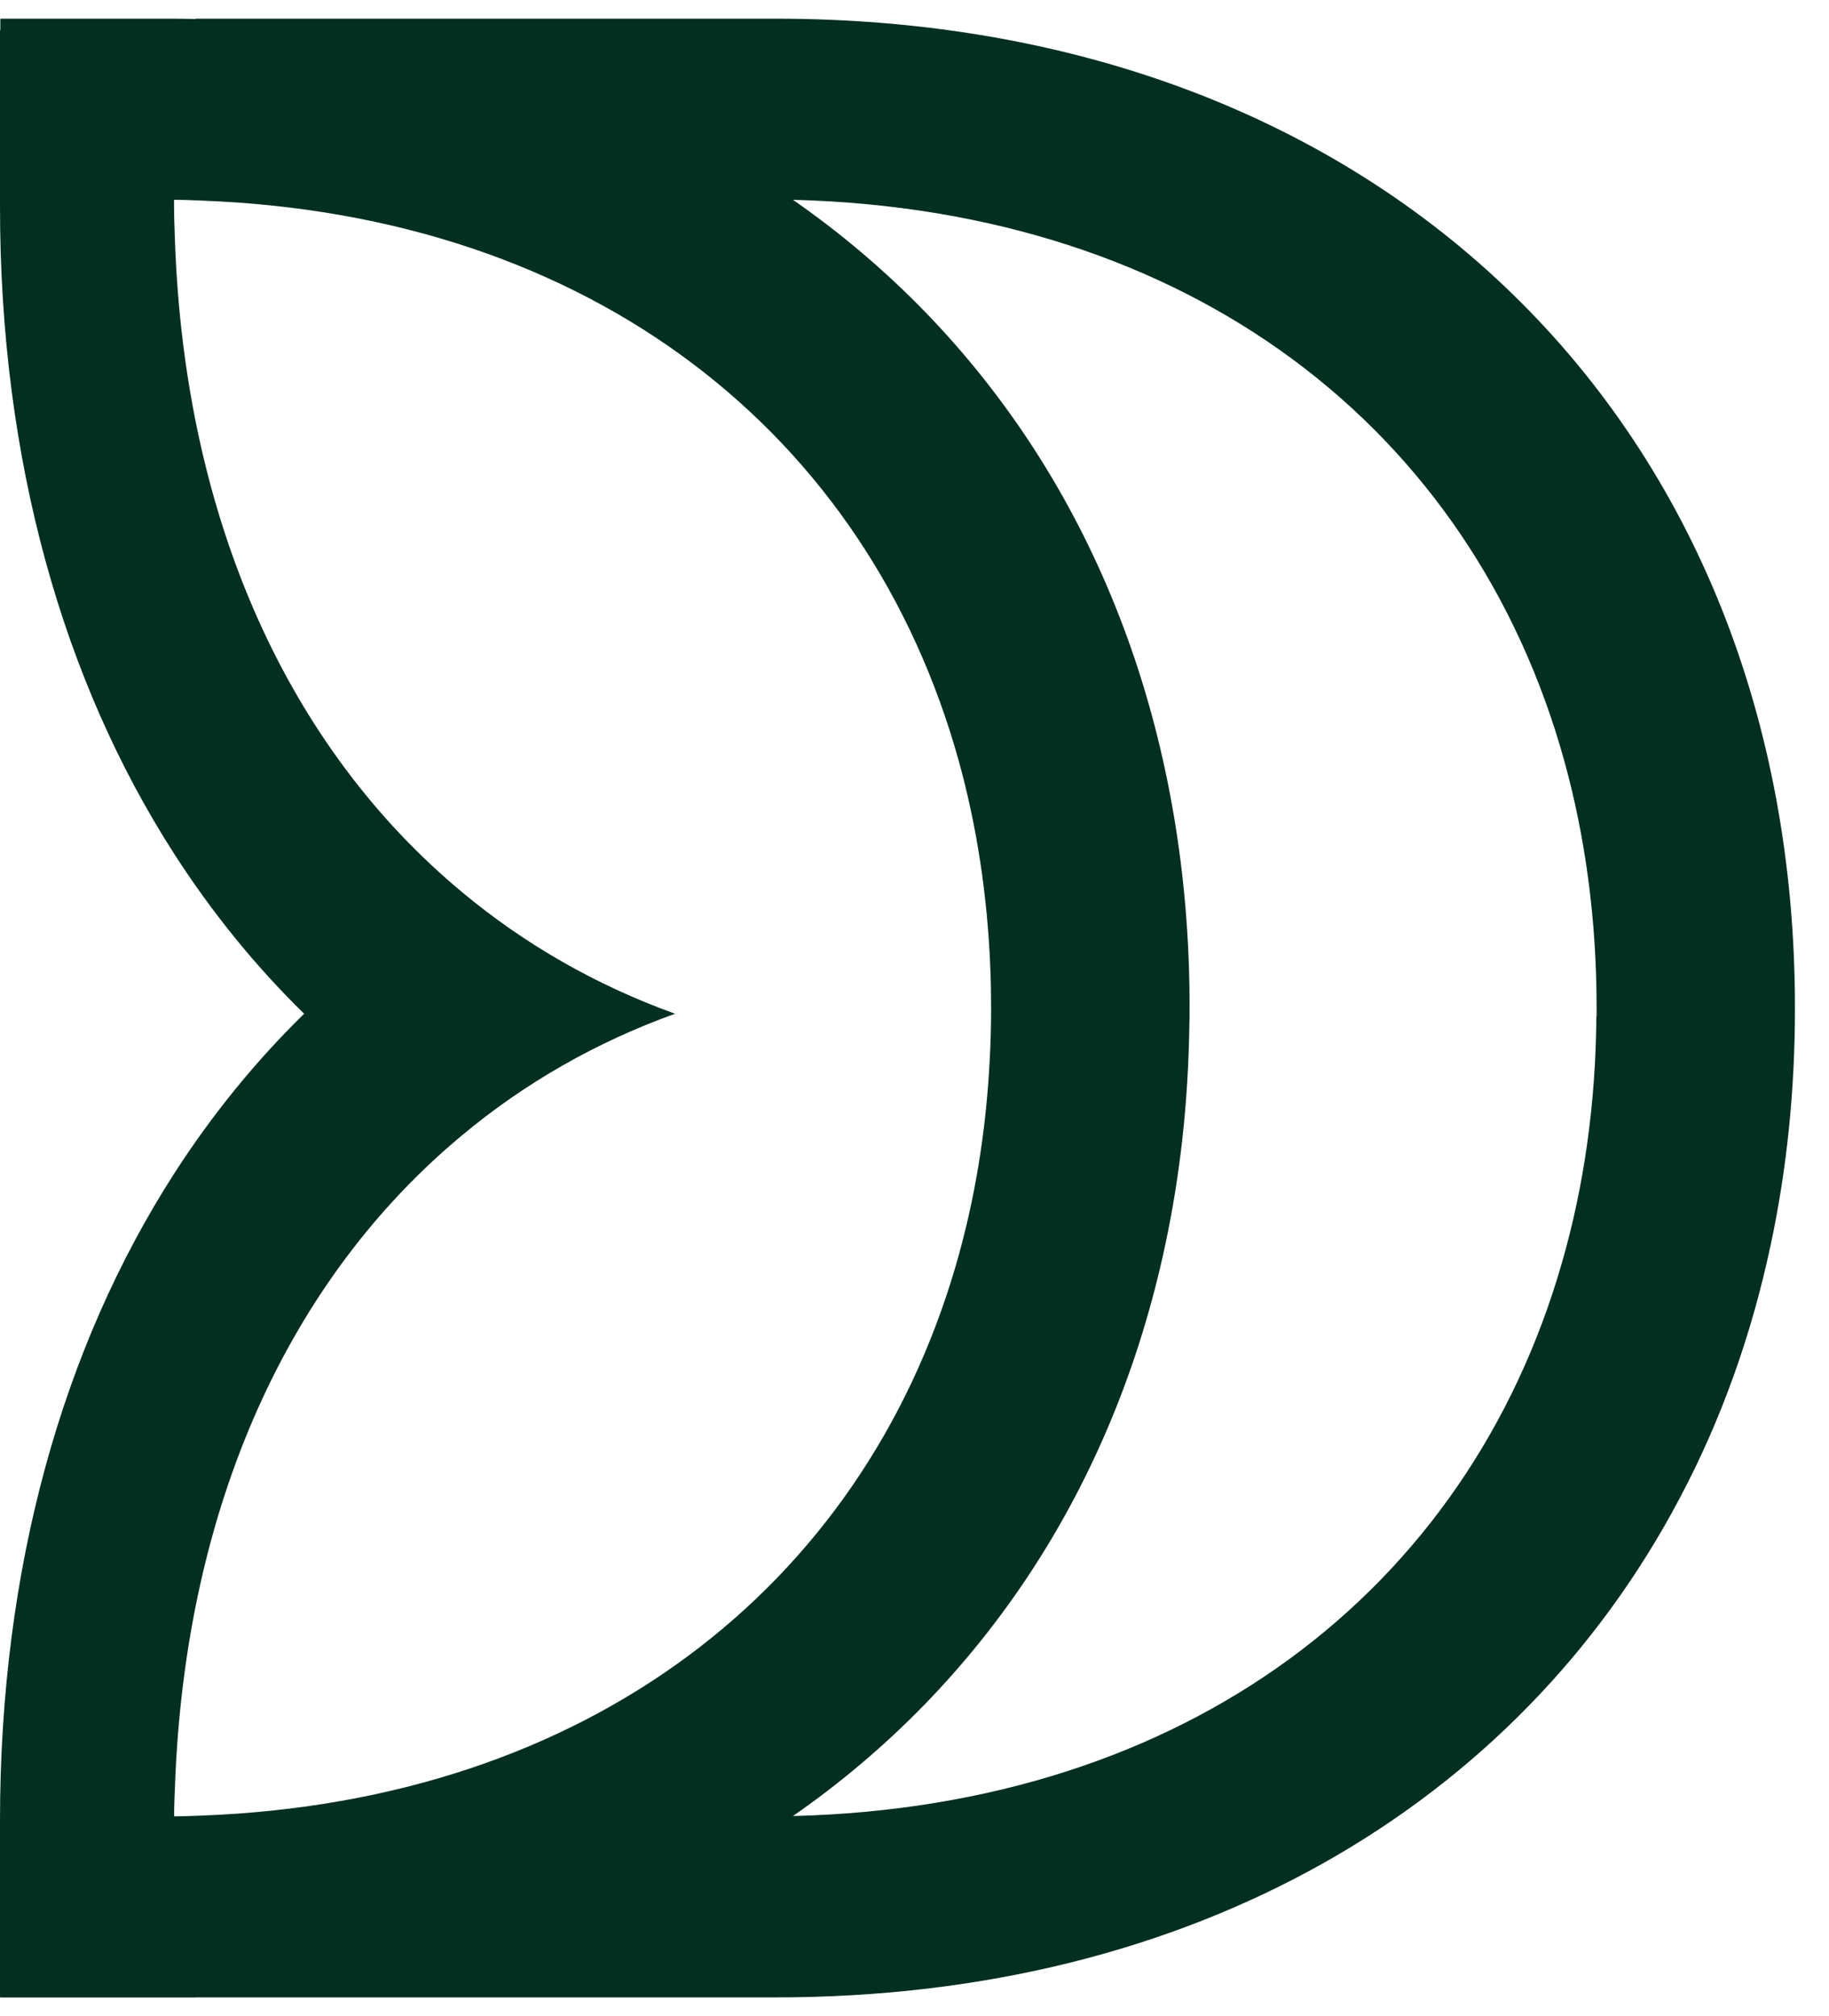 <svg width="49" height="54" viewBox="0 0 49 54" fill="none" xmlns="http://www.w3.org/2000/svg">
<path d="M5.24 53.5H20.771C31.958 53.5 40.645 48.376 45.001 40.127C46.102 38.054 46.921 35.777 47.439 33.338C47.868 31.333 48.088 29.214 48.088 27.002C48.088 11.404 37.088 0.5 20.771 0.5H5.24V0.509C5.01 0.503 4.781 0.5 4.549 0.5H0.009V0.809H0V5.531C0 12.326 1.685 18.236 4.671 22.877C5.686 24.452 6.85 25.885 8.148 27.153C6.85 28.422 5.686 29.851 4.671 31.426C1.685 36.068 0 41.977 0 48.772V53.494H0.009V53.503H5.24V53.5ZM5.4 48.63C5.347 48.63 5.293 48.636 5.24 48.636C5.049 48.645 4.859 48.648 4.665 48.651C4.665 48.395 4.674 48.144 4.686 47.89C4.951 40.282 7.785 34.233 12.364 30.421C14.046 29.016 15.966 27.914 18.085 27.153C15.969 26.389 14.049 25.291 12.364 23.883C7.785 20.071 4.948 14.021 4.686 6.413C4.671 6.06 4.662 5.707 4.662 5.352C4.856 5.352 5.046 5.358 5.24 5.367C5.293 5.367 5.347 5.367 5.4 5.373C15.85 5.763 23.251 11.608 25.686 20.383C26.168 22.122 26.454 23.979 26.531 25.928C26.546 26.287 26.552 26.643 26.552 27.002C26.552 27.463 26.54 27.921 26.516 28.372C26.418 30.325 26.108 32.184 25.599 33.923C23.081 42.531 15.731 48.24 5.4 48.63ZM42.768 27.227C42.75 29.576 42.434 31.788 41.839 33.843C39.318 42.599 31.804 48.379 21.244 48.642C26.341 45.102 29.848 39.799 31.22 33.332C31.616 31.479 31.833 29.523 31.863 27.49C31.869 27.326 31.869 27.166 31.869 26.998C31.869 26.933 31.869 26.869 31.869 26.807C31.86 24.777 31.661 22.834 31.288 20.98C29.961 14.368 26.421 8.95 21.244 5.352C31.893 5.621 39.44 11.494 41.905 20.368C42.476 22.428 42.774 24.65 42.774 26.995V27.221L42.768 27.227Z" fill="#023020"/>
</svg>
